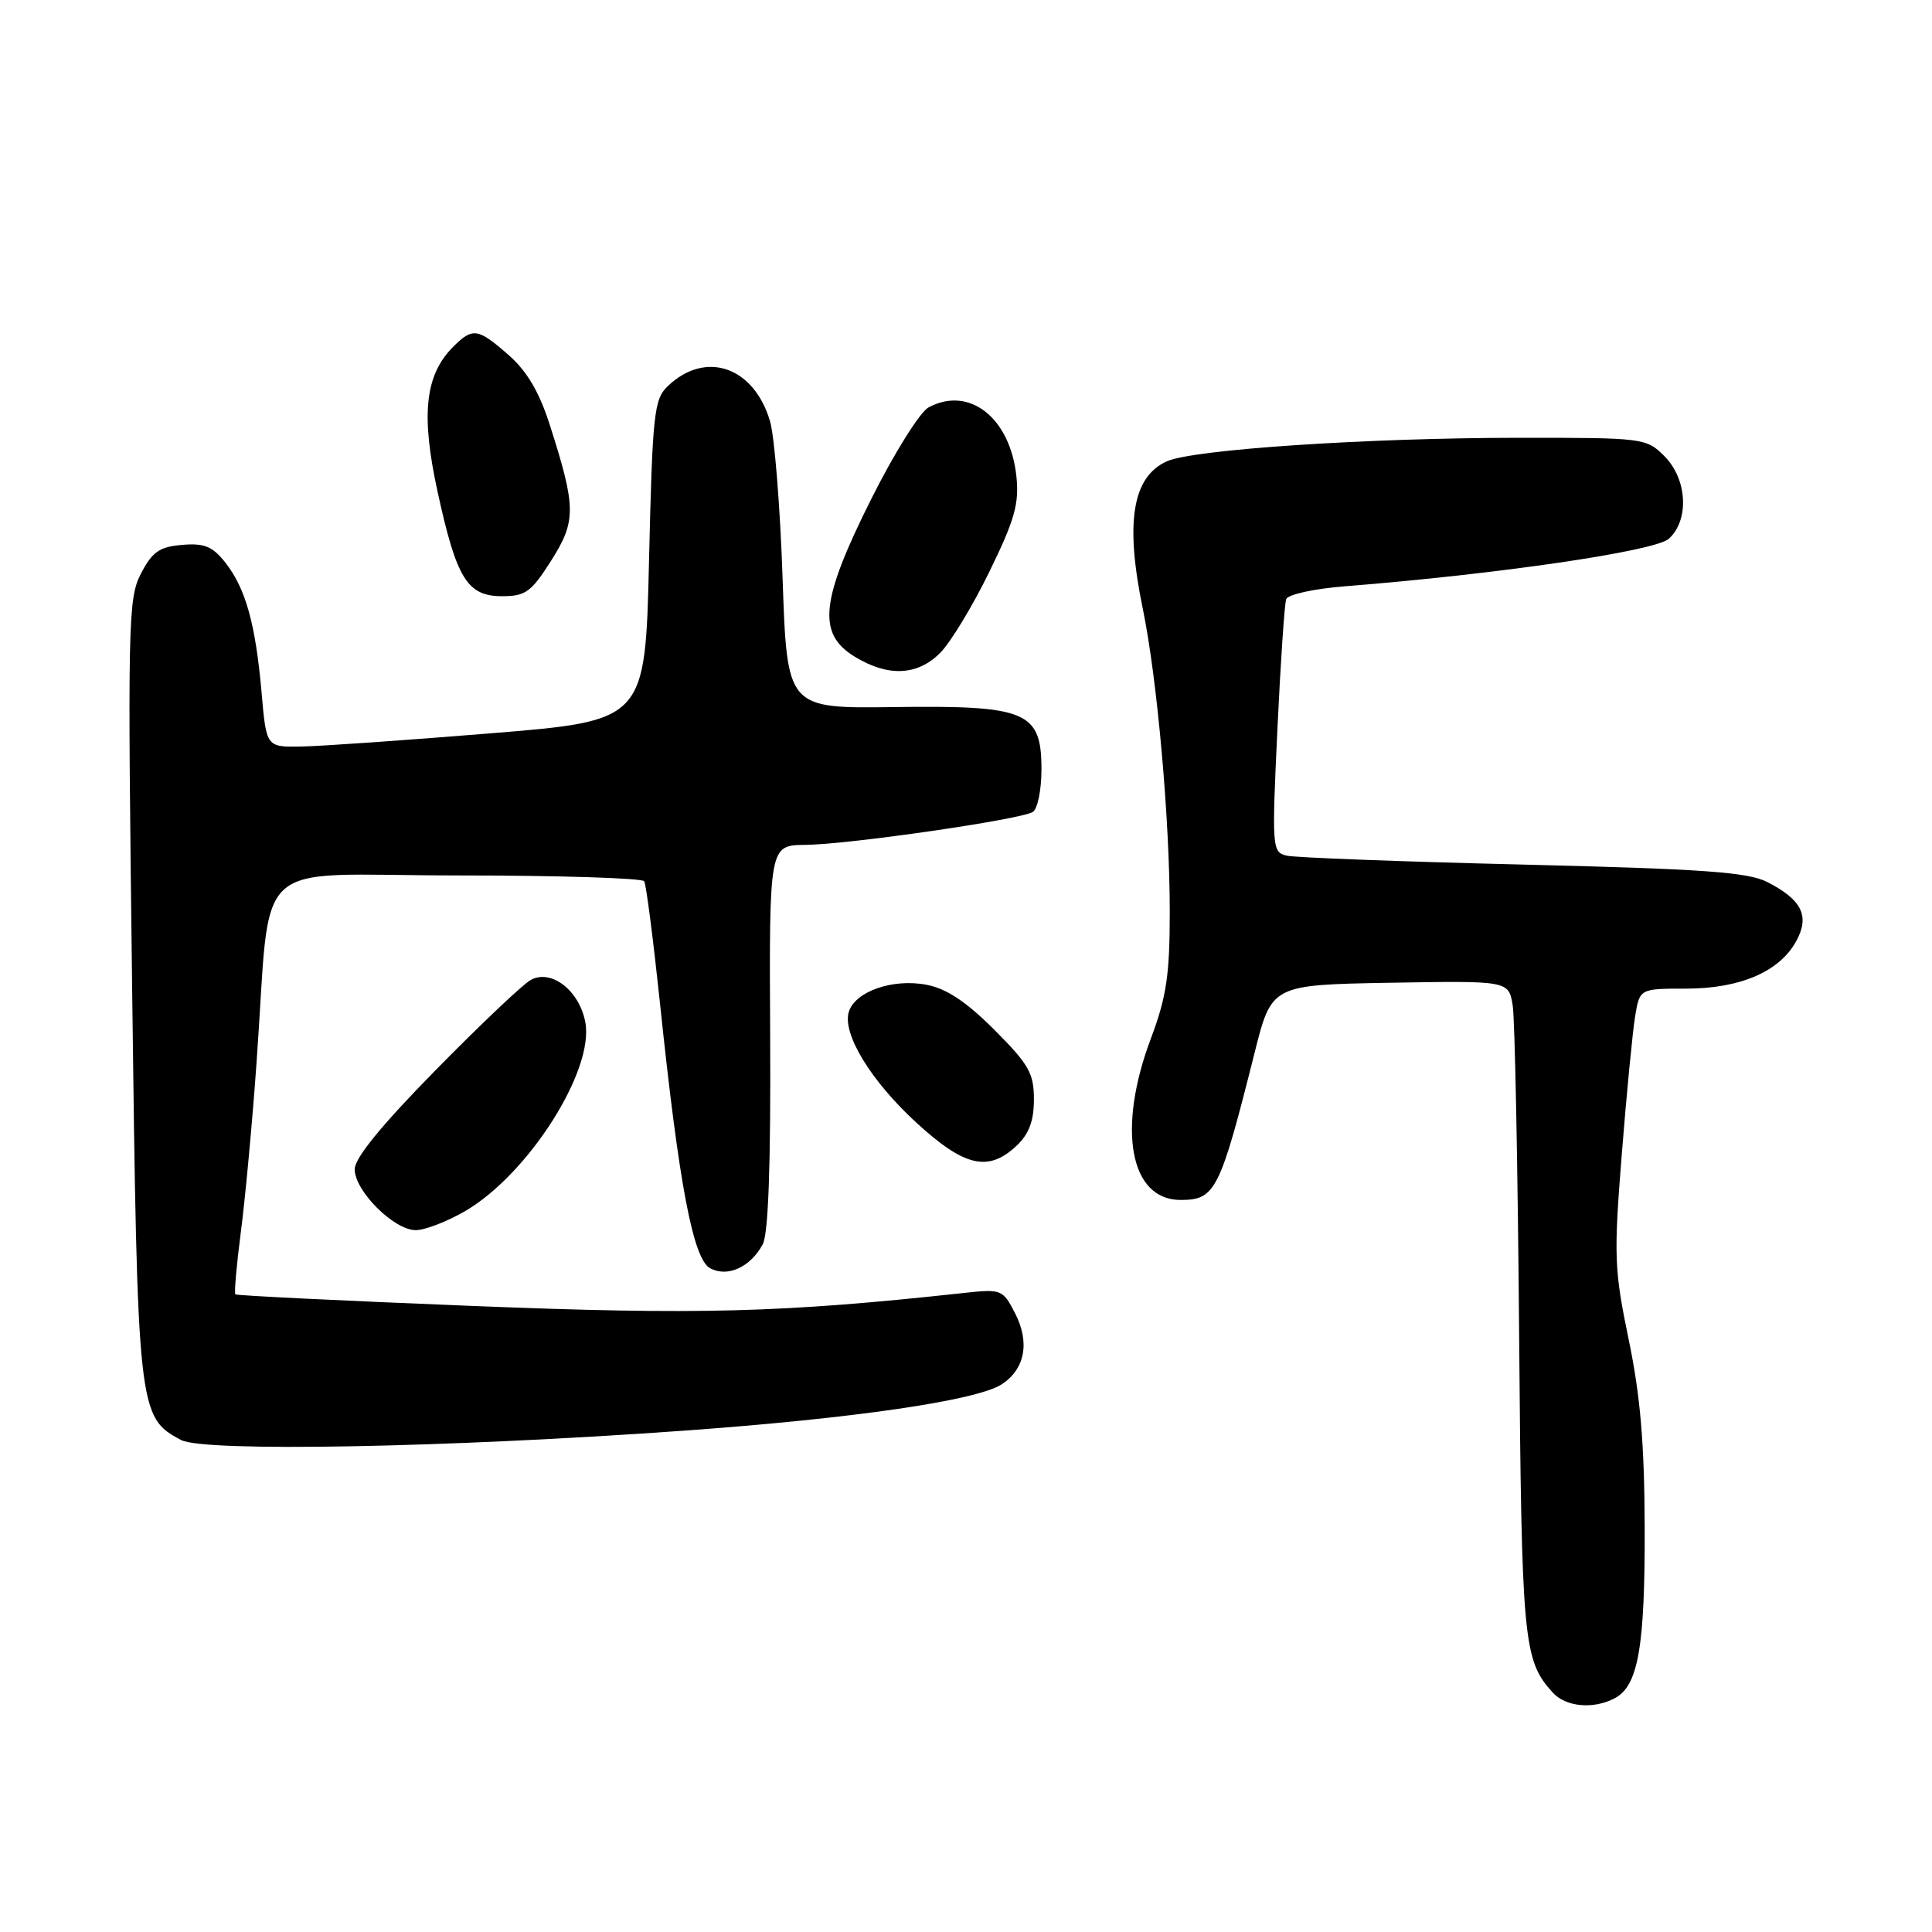 <?xml version="1.0" encoding="UTF-8" standalone="no"?>
<!DOCTYPE svg PUBLIC "-//W3C//DTD SVG 1.1//EN" "http://www.w3.org/Graphics/SVG/1.1/DTD/svg11.dtd" >
<svg xmlns="http://www.w3.org/2000/svg" xmlns:xlink="http://www.w3.org/1999/xlink" version="1.1" viewBox="0 0 256 256">
 <g >
 <path fill="currentColor"
d=" M 213.99 225.01 C 217.07 223.36 217.97 218.21 217.93 202.50 C 217.90 191.32 217.36 184.95 215.81 177.50 C 213.89 168.24 213.82 166.43 214.89 153.00 C 215.52 145.03 216.32 136.81 216.65 134.75 C 217.26 131.00 217.26 131.00 223.38 131.00 C 230.55 131.00 235.75 128.77 237.98 124.76 C 239.84 121.41 238.79 119.24 234.19 116.88 C 231.60 115.56 225.73 115.14 201.77 114.56 C 185.67 114.17 171.60 113.64 170.50 113.38 C 168.56 112.92 168.52 112.40 169.26 96.70 C 169.68 87.79 170.20 80.00 170.43 79.39 C 170.65 78.77 174.13 78.01 178.17 77.69 C 198.53 76.08 219.31 73.03 221.13 71.39 C 223.86 68.91 223.58 63.49 220.55 60.45 C 218.13 58.04 217.80 58.00 201.30 58.01 C 181.10 58.02 158.06 59.56 154.60 61.13 C 150.04 63.21 149.06 69.20 151.42 80.63 C 153.34 89.95 155.00 108.56 155.00 120.84 C 155.00 129.19 154.56 132.11 152.50 137.60 C 147.98 149.60 149.71 159.00 156.43 159.00 C 161.04 159.00 161.64 157.80 166.24 139.50 C 168.50 130.50 168.50 130.50 184.20 130.22 C 199.90 129.95 199.90 129.95 200.44 133.22 C 200.73 135.03 201.11 154.50 201.29 176.50 C 201.62 217.53 201.84 219.96 205.72 224.25 C 207.48 226.19 211.14 226.53 213.99 225.01 Z  M 90.50 189.58 C 113.08 187.96 129.43 185.58 132.73 183.43 C 135.83 181.41 136.49 177.86 134.49 173.99 C 132.87 170.85 132.69 170.78 127.66 171.33 C 103.59 173.95 92.58 174.24 62.50 173.04 C 45.45 172.36 31.36 171.67 31.19 171.51 C 31.02 171.34 31.34 167.67 31.90 163.35 C 32.47 159.03 33.41 148.97 33.98 141.00 C 36.02 112.82 32.64 116.00 60.51 116.00 C 73.92 116.00 85.10 116.35 85.36 116.77 C 85.62 117.19 86.56 124.50 87.46 133.02 C 89.97 157.01 91.84 166.84 94.10 168.05 C 96.41 169.29 99.44 167.91 101.07 164.87 C 101.81 163.48 102.14 154.38 102.05 137.40 C 101.92 112.00 101.92 112.00 106.71 111.95 C 112.43 111.90 135.22 108.60 136.85 107.59 C 137.48 107.20 138.00 104.67 138.00 101.96 C 138.00 94.27 136.06 93.45 118.43 93.69 C 104.29 93.88 104.29 93.88 103.70 76.69 C 103.38 67.24 102.63 57.83 102.03 55.80 C 99.89 48.58 93.50 46.38 88.50 51.15 C 86.66 52.90 86.46 54.71 86.00 74.28 C 85.50 95.50 85.50 95.50 65.00 97.17 C 53.72 98.09 42.43 98.88 39.90 98.92 C 35.29 99.00 35.29 99.00 34.66 91.75 C 33.86 82.67 32.55 77.98 29.87 74.56 C 28.17 72.40 27.08 71.95 24.14 72.20 C 21.13 72.45 20.18 73.11 18.68 76.00 C 16.96 79.30 16.90 82.42 17.51 131.00 C 18.21 187.10 18.29 187.78 24.00 190.81 C 27.03 192.42 59.19 191.82 90.50 189.58 Z  M 61.68 160.45 C 70.04 155.55 78.75 141.84 77.56 135.46 C 76.77 131.24 73.05 128.36 70.32 129.85 C 69.32 130.39 63.66 135.75 57.75 141.77 C 50.58 149.06 47.00 153.44 47.00 154.93 C 47.00 157.81 52.20 163.00 55.09 163.00 C 56.32 163.00 59.28 161.85 61.68 160.45 Z  M 134.69 151.83 C 136.35 150.26 137.00 148.54 137.00 145.67 C 137.00 142.21 136.32 141.02 131.74 136.44 C 128.00 132.70 125.40 130.98 122.73 130.48 C 118.28 129.64 113.33 131.37 112.48 134.05 C 111.56 136.96 115.40 143.25 121.52 148.85 C 127.83 154.61 130.96 155.32 134.69 151.83 Z  M 124.57 86.52 C 125.94 85.15 128.87 80.32 131.09 75.77 C 134.44 68.92 135.06 66.75 134.68 63.14 C 133.86 55.35 128.44 51.09 123.04 53.98 C 121.90 54.59 118.51 60.01 115.49 66.03 C 108.71 79.55 108.24 83.95 113.25 87.01 C 117.67 89.71 121.55 89.54 124.57 86.52 Z  M 73.03 74.29 C 76.37 69.03 76.35 67.24 72.85 56.30 C 71.46 51.95 69.83 49.18 67.40 47.05 C 63.32 43.47 62.64 43.36 60.05 45.95 C 56.32 49.68 55.75 54.92 57.97 65.10 C 60.50 76.72 61.91 79.00 66.55 79.00 C 69.63 79.00 70.40 78.44 73.03 74.29 Z "/>
</g>
</svg>